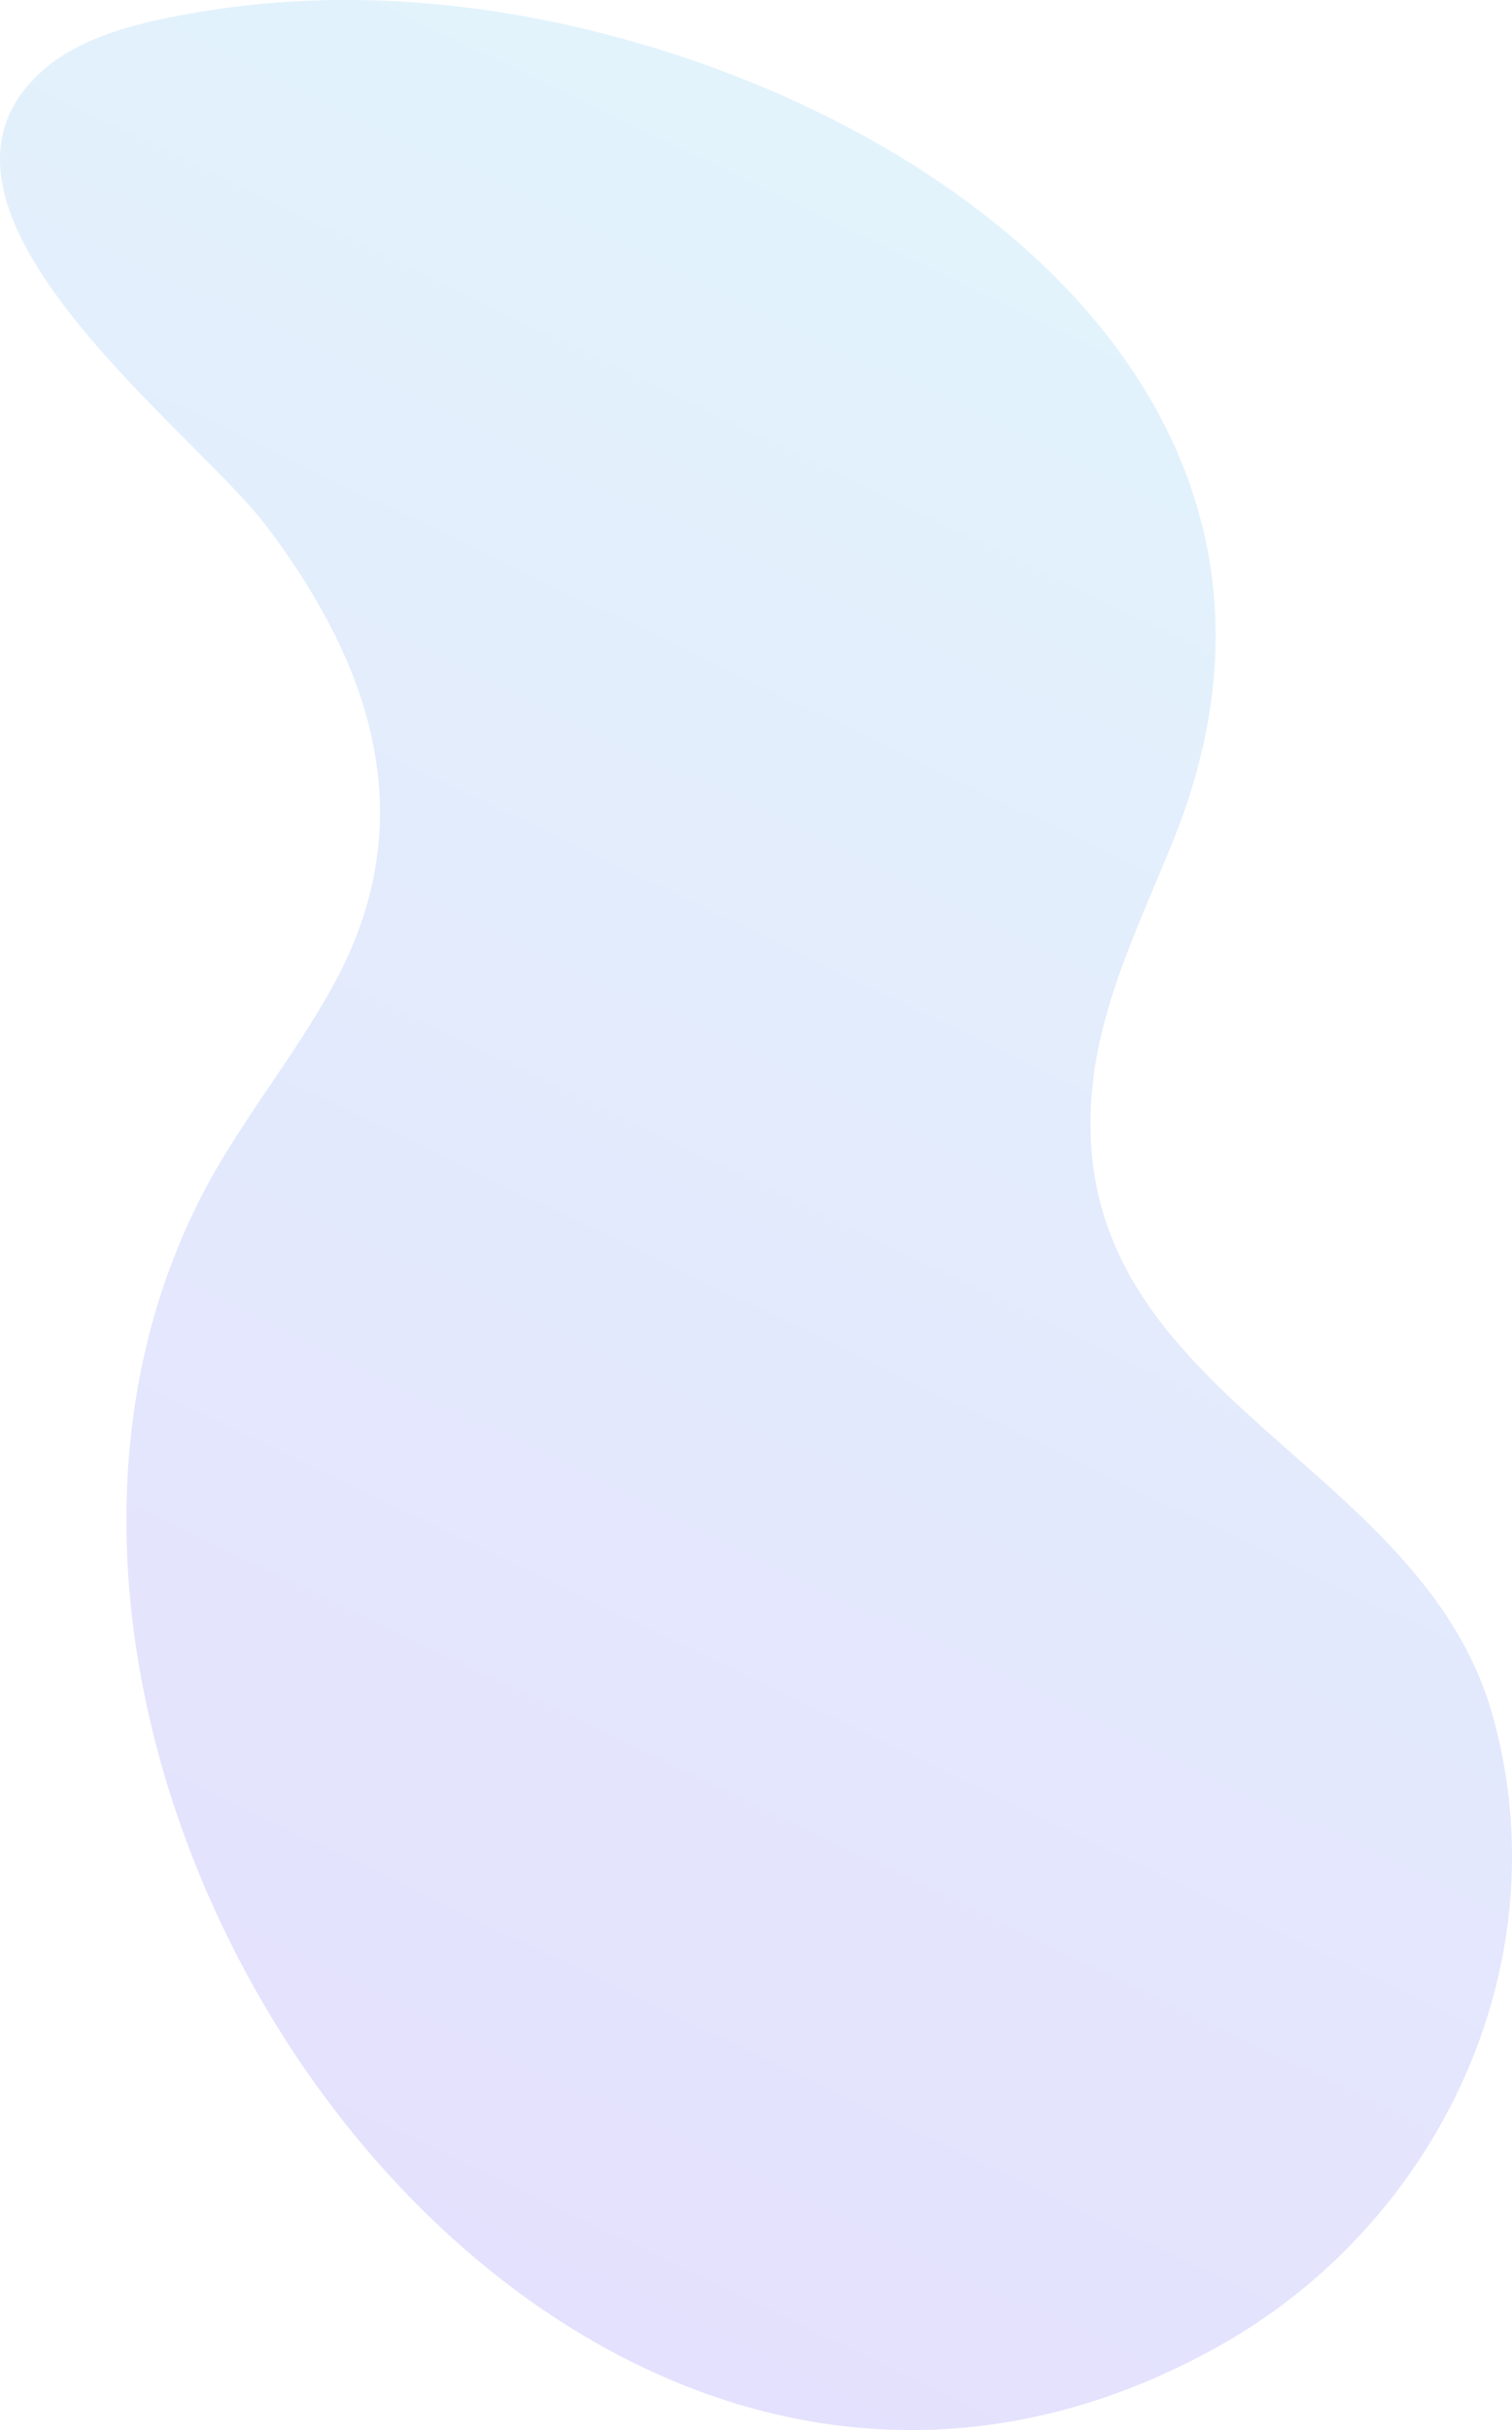 <svg xmlns="http://www.w3.org/2000/svg" xmlns:xlink="http://www.w3.org/1999/xlink" viewBox="0 0 580 931.51"><defs><style>.cls-1{opacity:0.16;fill:url(#Degradado_sin_nombre_33);}</style><linearGradient id="Degradado_sin_nombre_33" x1="64.91" y1="873.1" x2="470.87" y2="28.69" gradientUnits="userSpaceOnUse"><stop offset="0" stop-color="#5b3bf8"/><stop offset="1" stop-color="#4ac3e9"/></linearGradient></defs><title>Recurso 14</title><g id="Capa_2" data-name="Capa 2"><g id="Capa_1-2" data-name="Capa 1"><path class="cls-1" d="M135.7,0c165.19.9,392.38,125.69,315,320.53-12.21,30.73-27.56,60.9-31.39,93.74C405.24,534.74,544.74,557.25,572.7,658c26.39,95.11-21,194.7-106,241.81C208.06,1043.29-49.9,666,86,443c14-23,30.73-44.3,43.31-68.09,32.9-62.27,12.71-120.79-27.36-173.55C74,164.53-39.72,81,14.42,28.85c12.94-12.48,31-18,48.57-21.74A339.51,339.51,0,0,1,135.7,0Z"/></g></g></svg>